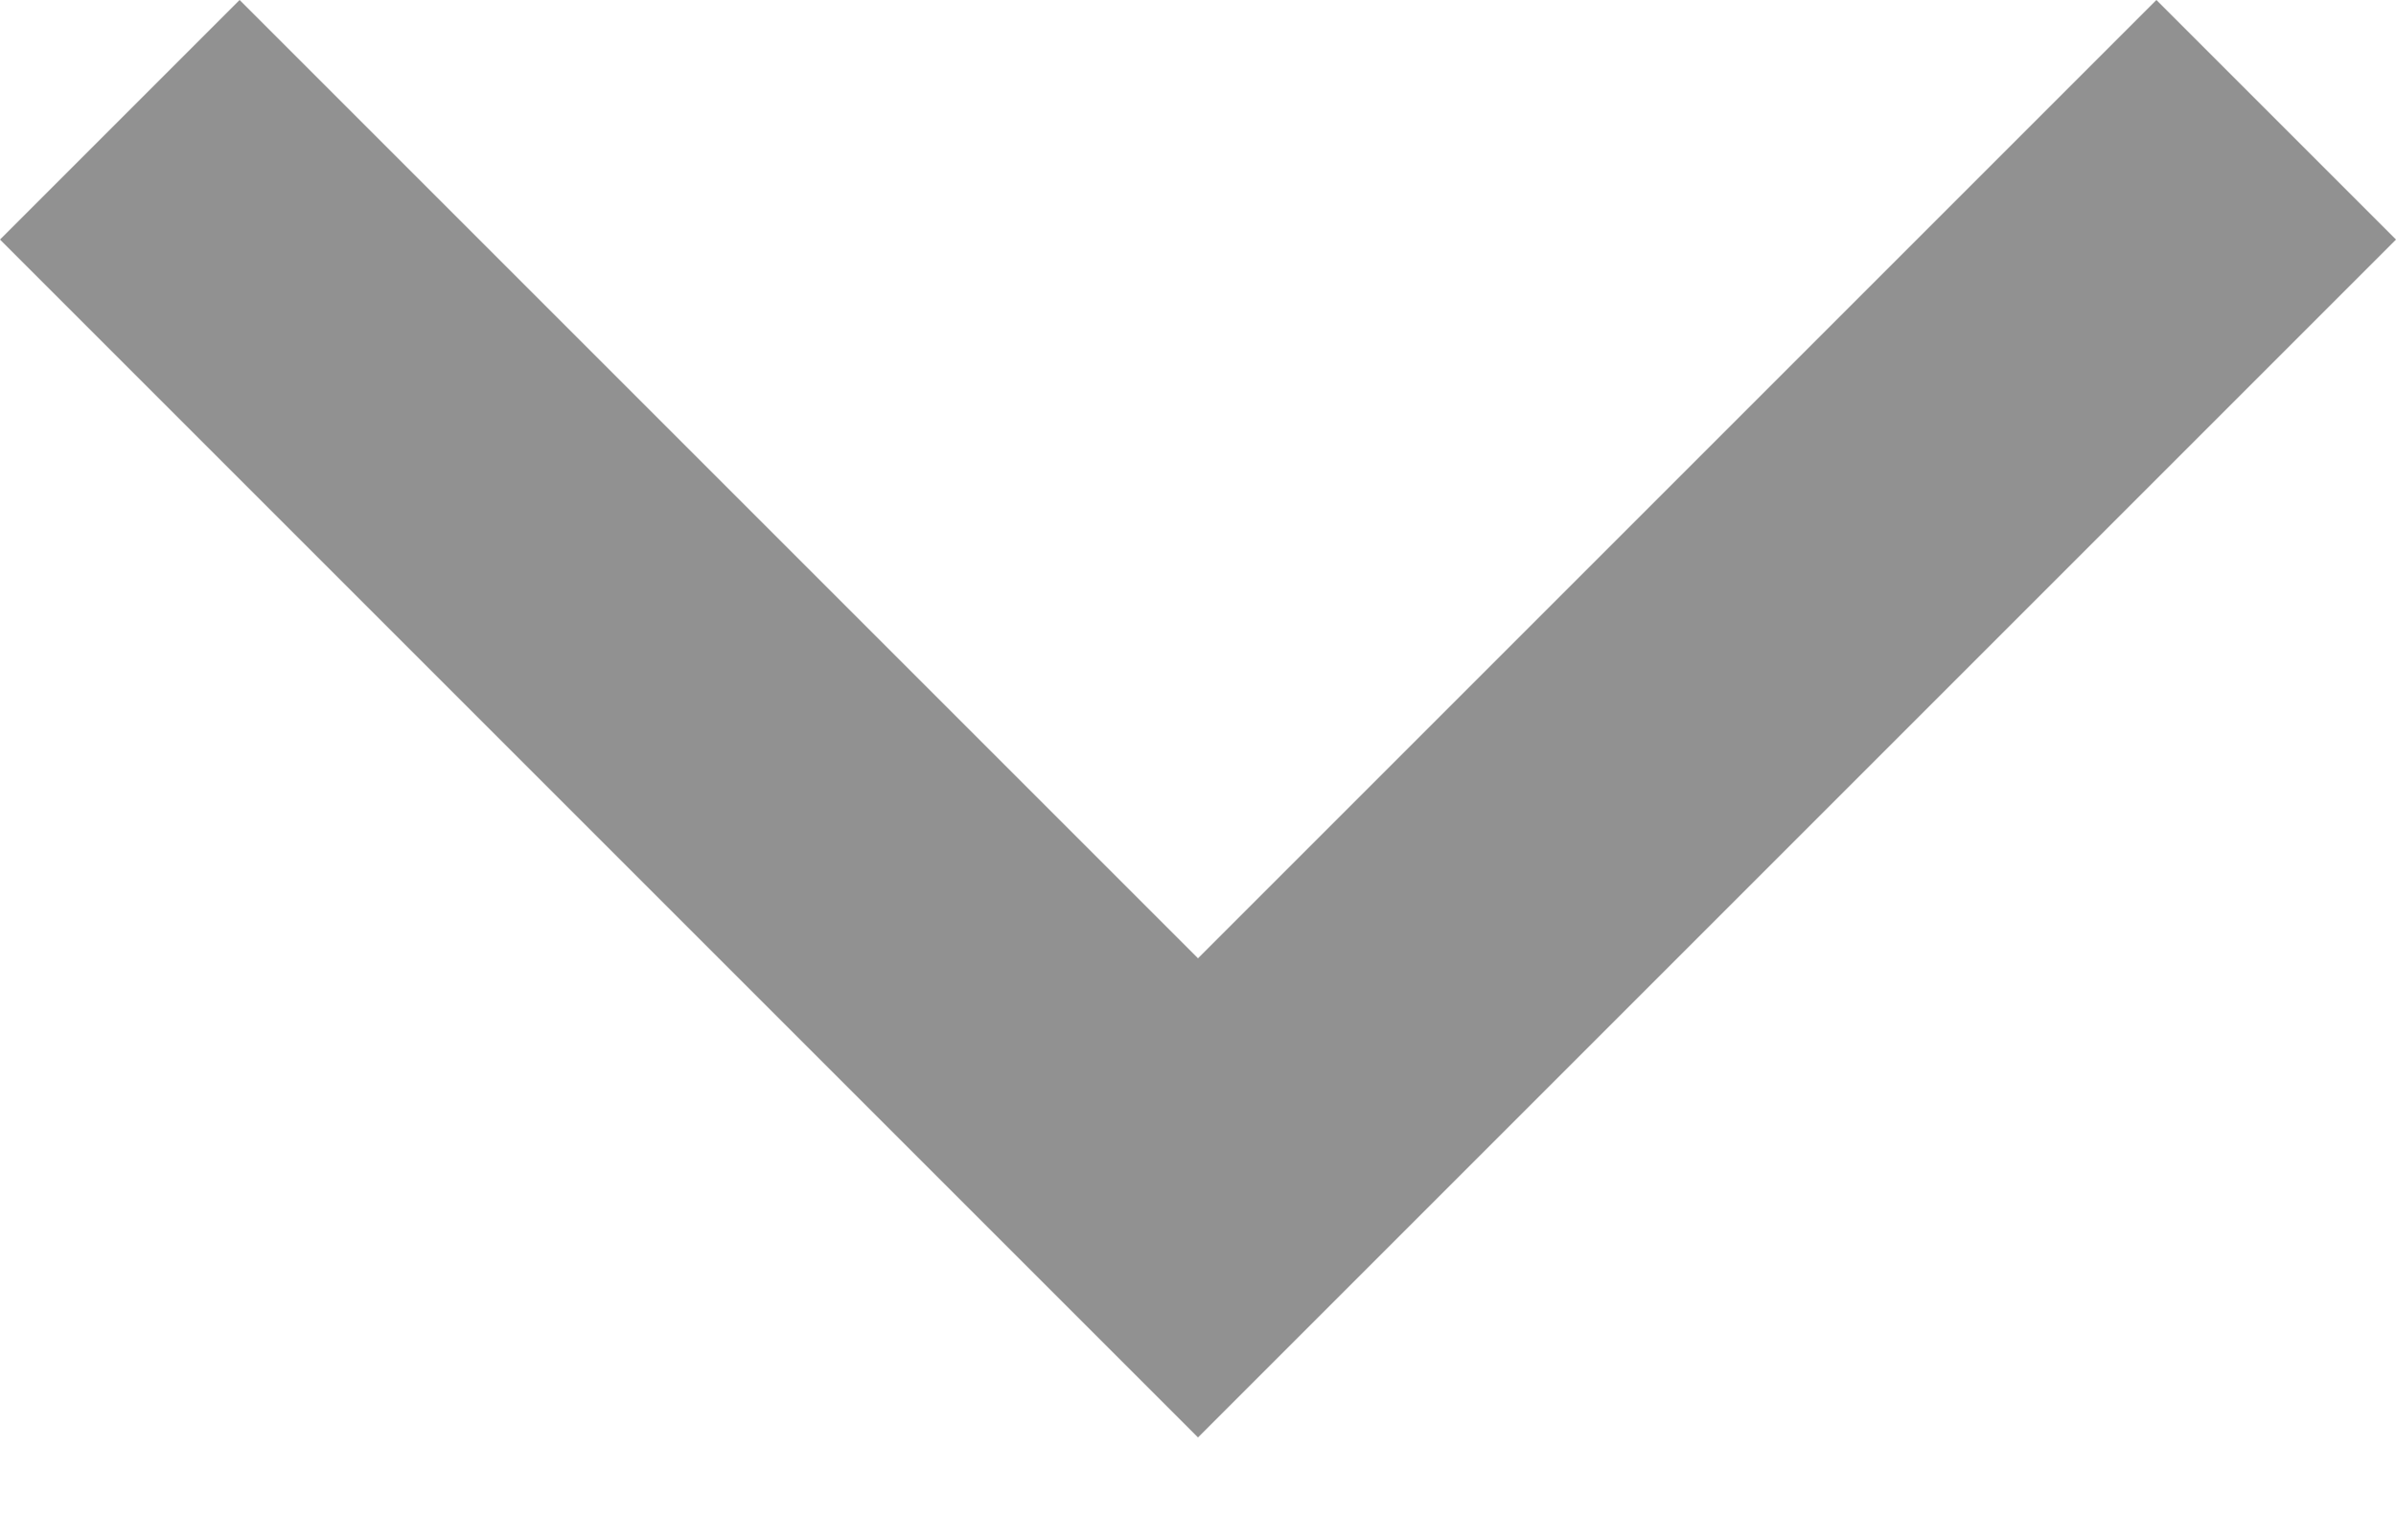 <?xml version="1.0" encoding="UTF-8"?>
<svg version="1.1" viewBox="0 0 14 9" xmlns="http://www.w3.org/2000/svg">
<g fill="none" fill-rule="evenodd" opacity=".54">
<g transform="translate(-425 -1168)" fill="#333">
<g transform="translate(16 1063)">
<polygon transform="translate(416 109.2) rotate(180) translate(-416 -109.2)" points="417.4 106.4 423 112 421.6 113.4 416 107.8 410.4 113.4 409 112 414.6 106.4 416 105"/>
</g>
</g>
</g>
</svg>